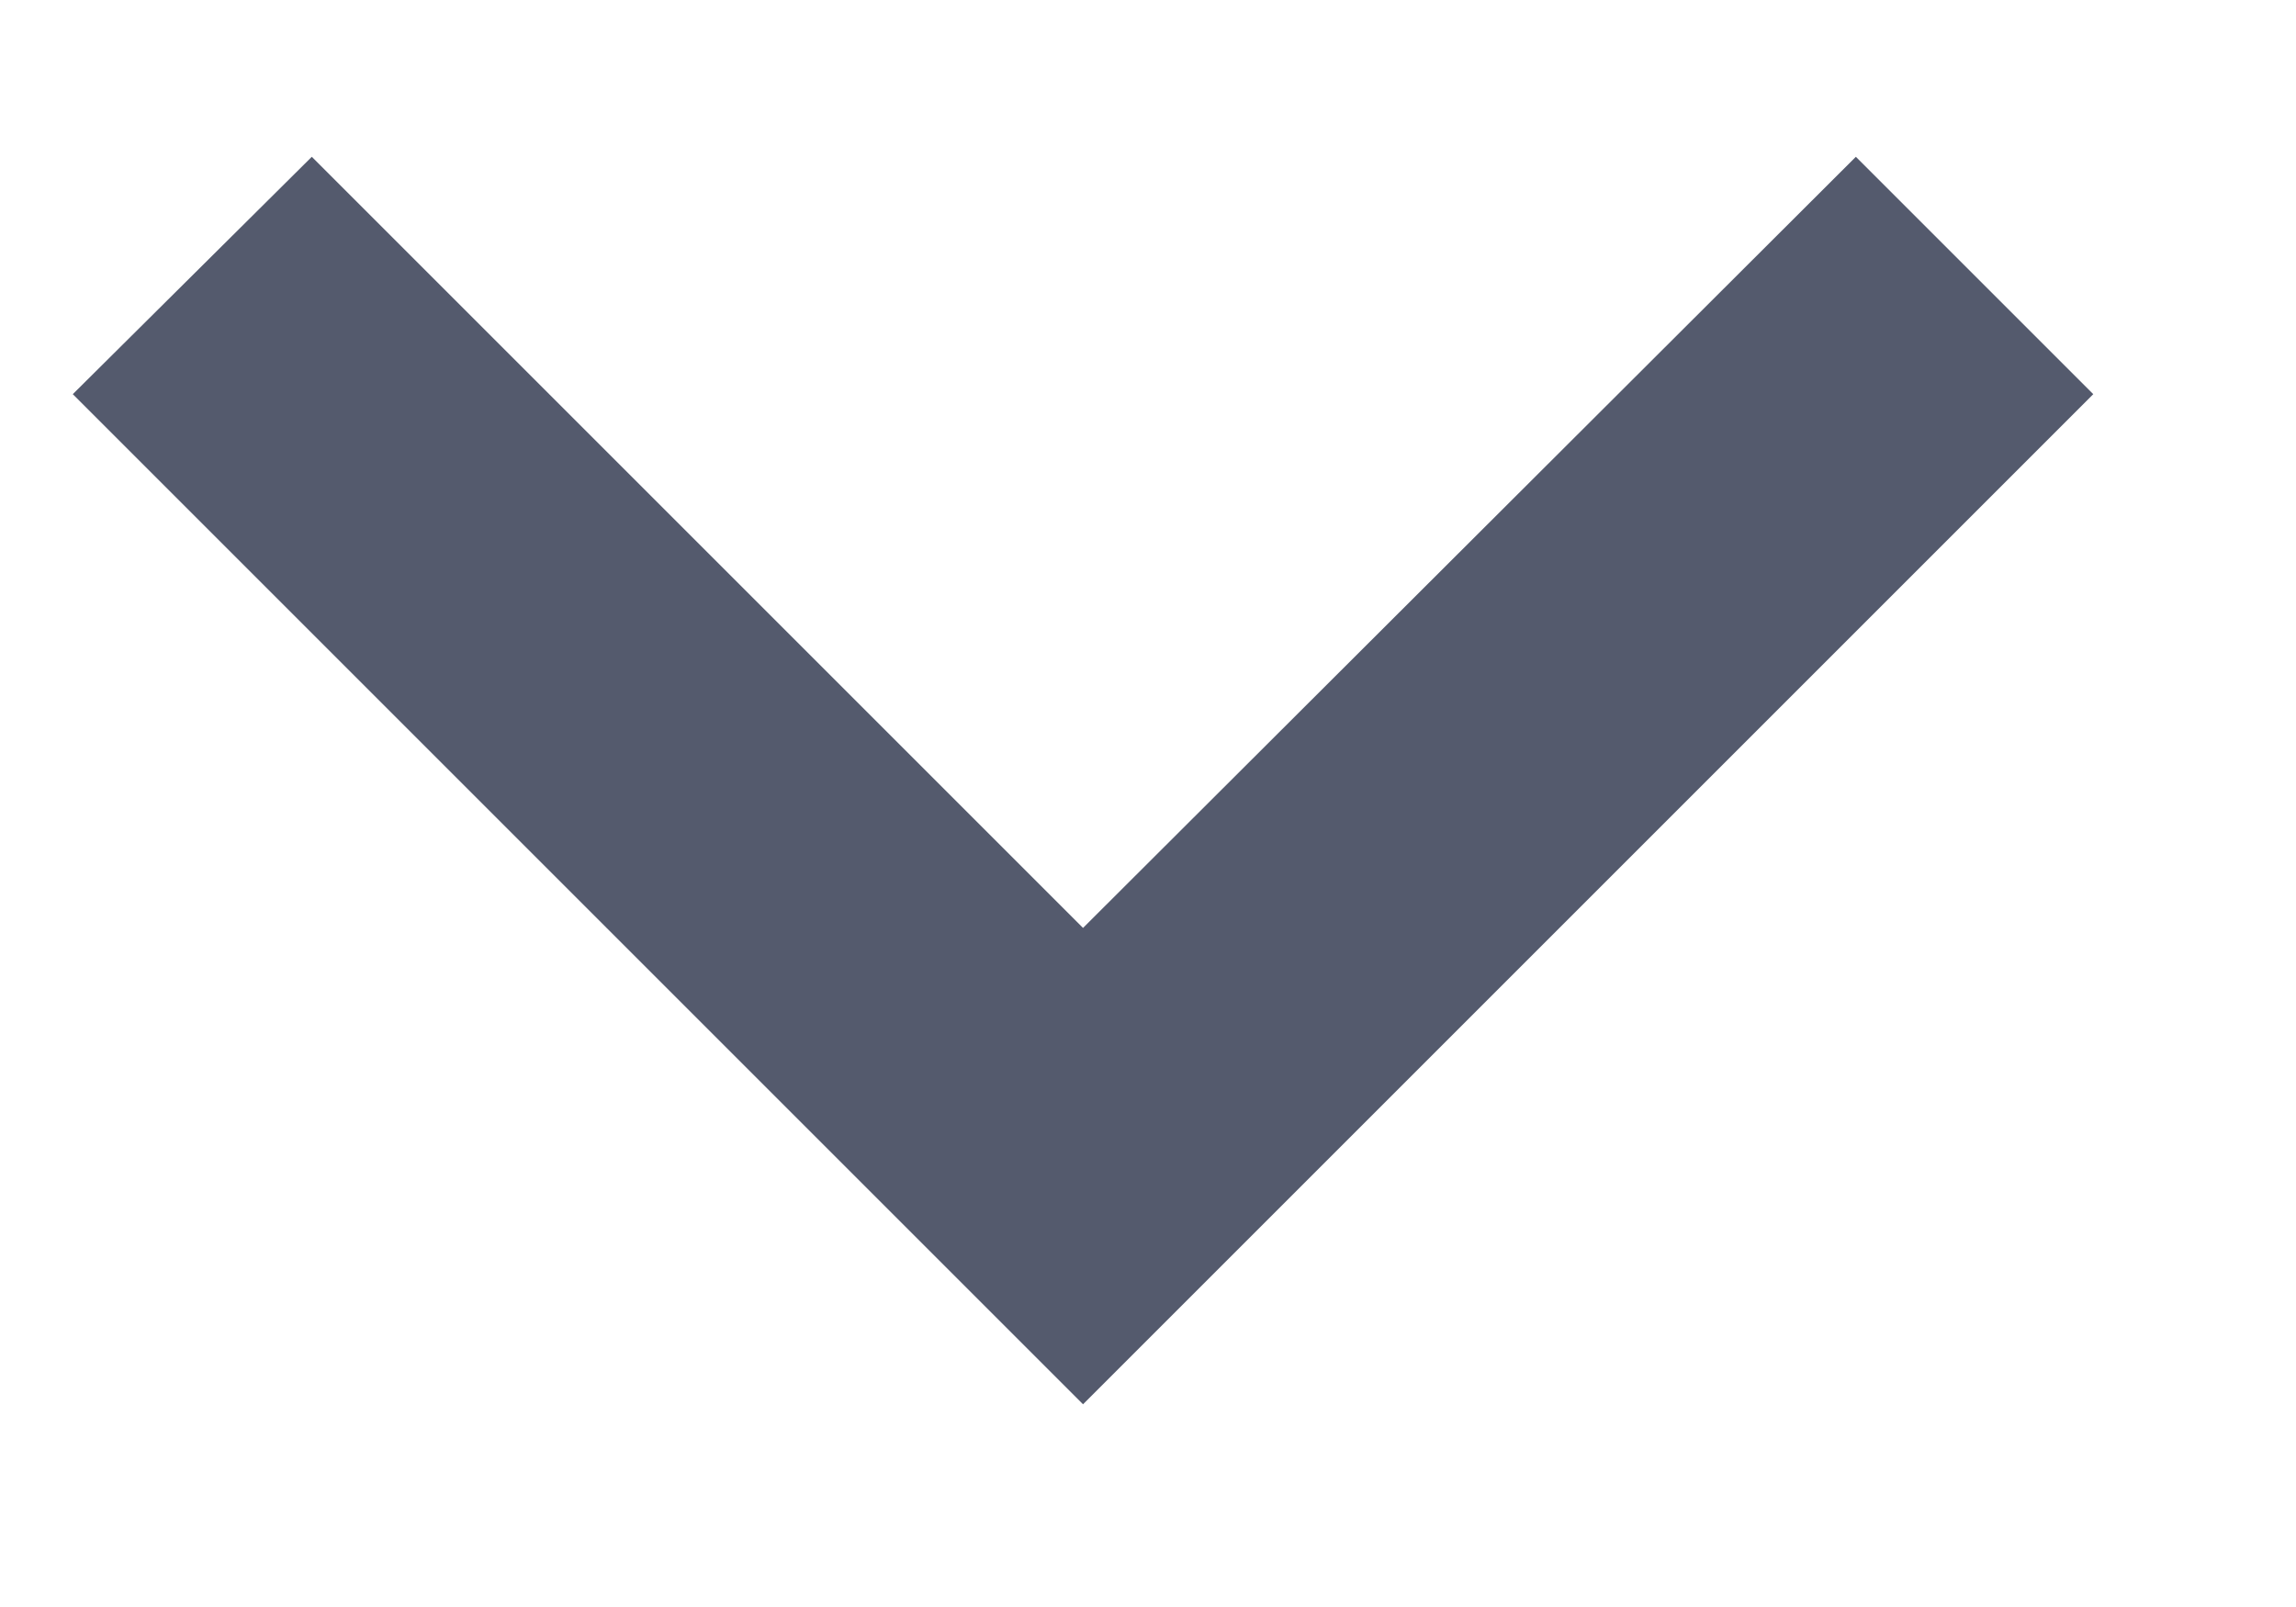 <svg width="10" height="7" viewBox="0 0 10 7" fill="none" xmlns="http://www.w3.org/2000/svg">
<path fill-rule="evenodd" clip-rule="evenodd" d="M1.358 0.683L4.717 4.042L8.083 0.683L9.117 1.717L4.717 6.117L0.317 1.717L1.358 0.683V0.683Z" fill="#545A6D"/>
</svg>
